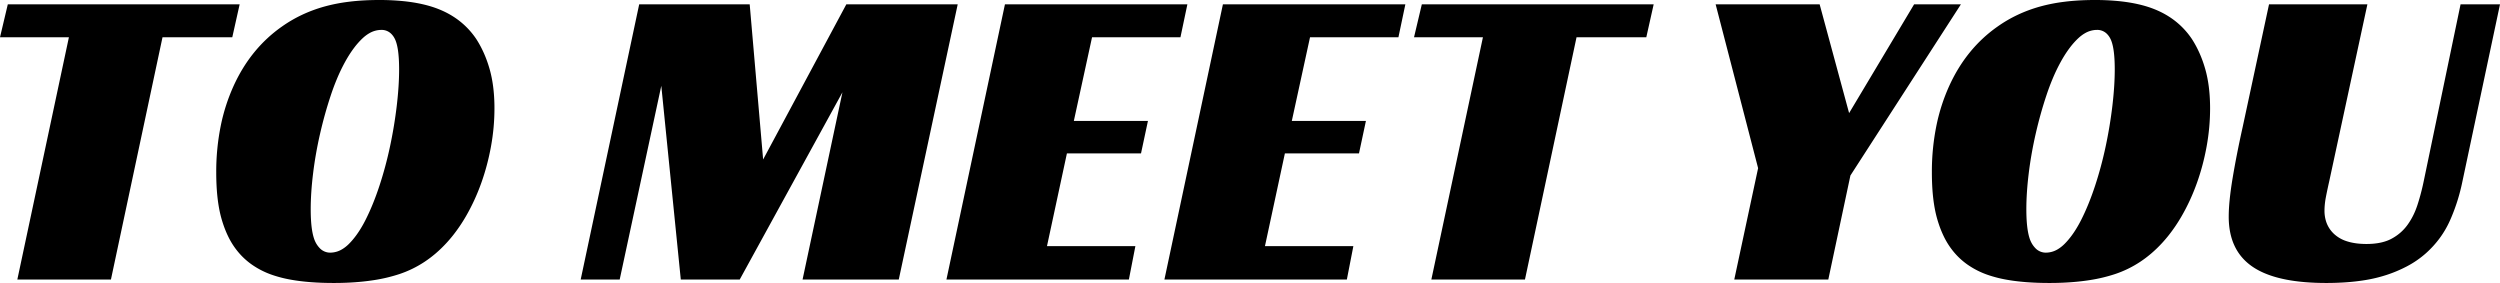 <svg width="288.45" height="32.65" viewBox="0 0 288.45 32.65" xmlns="http://www.w3.org/2000/svg"><g id="svgGroup" stroke-linecap="round" fill-rule="evenodd" font-size="9pt" stroke="#000" stroke-width="0" fill="#000" style="stroke:#000;stroke-width:0;fill:#000"><path d="M 110.5 0.5 L 103.7 32.25 L 92.6 32.25 L 97.2 10.65 L 85.35 32.25 L 78.55 32.25 L 76.3 9.9 L 71.5 32.25 L 67 32.25 L 73.75 0.5 L 86.5 0.5 L 88.05 18.4 L 97.65 0.5 L 110.5 0.5 Z M 273.15 0.5 L 268.75 20.9 A 69.768 69.768 0 0 0 268.577 21.683 Q 268.444 22.3 268.35 22.8 A 9.018 9.018 0 0 0 268.229 23.669 A 7.189 7.189 0 0 0 268.2 24.3 A 4.041 4.041 0 0 0 268.402 25.606 A 3.367 3.367 0 0 0 269.425 27.1 A 3.889 3.889 0 0 0 270.722 27.818 Q 271.7 28.15 273.05 28.15 Q 274.415 28.15 275.4 27.785 A 4.264 4.264 0 0 0 275.925 27.55 Q 277.05 26.95 277.775 25.95 A 7.942 7.942 0 0 0 278.694 24.281 A 9.396 9.396 0 0 0 278.925 23.65 A 24.863 24.863 0 0 0 279.533 21.439 A 28.046 28.046 0 0 0 279.65 20.9 L 283.9 0.5 L 288.45 0.5 L 284.1 21 A 21.721 21.721 0 0 1 282.824 25.104 A 20.02 20.02 0 0 1 282.65 25.5 Q 281.7 27.6 279.925 29.2 A 10.987 10.987 0 0 1 277.677 30.748 A 15.233 15.233 0 0 1 275.351 31.725 A 16.466 16.466 0 0 1 272.852 32.324 Q 270.864 32.65 268.4 32.65 Q 263.187 32.65 260.44 31.109 A 7.282 7.282 0 0 1 259.9 30.775 Q 257.15 28.9 257.15 25 Q 257.15 23.25 257.6 20.55 Q 258.05 17.85 258.75 14.7 L 261.8 0.5 L 273.15 0.5 Z M 109.2 32.25 L 115.95 0.5 L 137 0.5 L 136.2 4.3 L 126 4.3 L 123.9 13.95 L 132.45 13.95 L 131.65 17.7 L 123.1 17.7 L 120.8 28.4 L 131 28.4 L 130.25 32.25 L 109.2 32.25 Z M 134.35 32.25 L 141.1 0.5 L 162.15 0.5 L 161.35 4.3 L 151.15 4.3 L 149.05 13.95 L 157.6 13.95 L 156.8 17.7 L 148.25 17.7 L 145.95 28.4 L 156.15 28.4 L 155.4 32.25 L 134.35 32.25 Z M 226.25 0.5 L 213.5 20.25 L 210.95 32.25 L 200.1 32.25 L 202.85 19.4 L 197.95 0.5 L 209.95 0.5 L 213.35 13.05 L 220.85 0.5 L 226.25 0.5 Z M 27.65 0.5 L 26.8 4.3 L 18.75 4.3 L 12.8 32.25 L 2 32.25 L 7.95 4.3 L 0 4.3 L 0.9 0.5 L 27.65 0.5 Z M 190.8 0.5 L 189.95 4.3 L 181.9 4.3 L 175.95 32.25 L 165.15 32.25 L 171.1 4.3 L 163.15 4.3 L 164.05 0.5 L 190.8 0.5 Z M 46.514 0.13 A 27.561 27.561 0 0 0 43.75 0 Q 41.838 0 40.179 0.212 A 19.356 19.356 0 0 0 37.45 0.75 Q 34.75 1.5 32.55 3.05 Q 28.9 5.6 26.925 9.975 A 21.408 21.408 0 0 0 25.499 14.373 A 26.701 26.701 0 0 0 24.95 19.9 A 29.895 29.895 0 0 0 24.985 21.385 Q 25.099 23.662 25.575 25.3 Q 25.878 26.342 26.292 27.207 A 8.788 8.788 0 0 0 27.3 28.85 A 8.148 8.148 0 0 0 28.995 30.483 A 9.493 9.493 0 0 0 31.5 31.75 A 14.279 14.279 0 0 0 33.523 32.263 Q 35.645 32.65 38.5 32.65 A 36.16 36.16 0 0 0 40.118 32.615 Q 41.782 32.54 43.227 32.308 A 18.142 18.142 0 0 0 46.075 31.625 Q 49.15 30.6 51.5 28.05 A 15.603 15.603 0 0 0 52.296 27.118 A 18.291 18.291 0 0 0 53.775 24.925 Q 54.8 23.15 55.525 21.125 Q 56.25 19.1 56.65 16.9 Q 57.05 14.7 57.05 12.5 A 23.13 23.13 0 0 0 57.048 12.184 Q 57.016 9.828 56.5 8 Q 55.95 6.05 54.95 4.5 Q 53.4 2.2 50.725 1.1 Q 48.97 0.378 46.514 0.13 Z M 244.464 0.13 A 27.561 27.561 0 0 0 241.7 0 Q 239.788 0 238.129 0.212 A 19.356 19.356 0 0 0 235.4 0.75 Q 232.7 1.5 230.5 3.05 Q 226.85 5.6 224.875 9.975 A 21.408 21.408 0 0 0 223.449 14.373 A 26.701 26.701 0 0 0 222.9 19.9 A 29.895 29.895 0 0 0 222.935 21.385 Q 223.049 23.662 223.525 25.3 Q 223.828 26.342 224.242 27.207 A 8.788 8.788 0 0 0 225.25 28.85 A 8.148 8.148 0 0 0 226.945 30.483 A 9.493 9.493 0 0 0 229.45 31.75 A 14.279 14.279 0 0 0 231.473 32.263 Q 233.595 32.65 236.45 32.65 A 36.16 36.16 0 0 0 238.068 32.615 Q 239.732 32.54 241.177 32.308 A 18.142 18.142 0 0 0 244.025 31.625 Q 247.1 30.6 249.45 28.05 A 15.603 15.603 0 0 0 250.246 27.118 A 18.291 18.291 0 0 0 251.725 24.925 Q 252.75 23.15 253.475 21.125 Q 254.2 19.1 254.6 16.9 Q 255 14.7 255 12.5 A 23.13 23.13 0 0 0 254.998 12.184 Q 254.966 9.828 254.45 8 Q 253.9 6.05 252.9 4.5 Q 251.35 2.2 248.675 1.1 Q 246.92 0.378 244.464 0.13 Z M 38.1 29.15 A 2.671 2.671 0 0 0 39.489 28.75 Q 39.866 28.525 40.227 28.173 A 5.09 5.09 0 0 0 40.275 28.125 Q 41.151 27.249 41.918 25.861 A 15.6 15.6 0 0 0 42.175 25.375 Q 43.05 23.65 43.775 21.45 Q 44.5 19.25 45 16.9 Q 45.5 14.55 45.775 12.225 Q 46.05 9.9 46.05 8 Q 46.05 5.4 45.525 4.425 A 2.171 2.171 0 0 0 45.15 3.911 A 1.566 1.566 0 0 0 44 3.45 A 2.77 2.77 0 0 0 42.61 3.836 Q 42.224 4.057 41.85 4.403 A 5.223 5.223 0 0 0 41.8 4.45 A 8.775 8.775 0 0 0 40.874 5.495 Q 40.467 6.031 40.08 6.68 A 15.873 15.873 0 0 0 39.825 7.125 A 20.365 20.365 0 0 0 38.873 9.107 A 26.735 26.735 0 0 0 38.175 10.975 Q 37.45 13.15 36.925 15.45 Q 36.4 17.75 36.125 20 Q 35.85 22.25 35.85 24.15 Q 35.85 26.278 36.199 27.417 A 3.144 3.144 0 0 0 36.475 28.075 A 2.785 2.785 0 0 0 36.868 28.607 A 1.652 1.652 0 0 0 38.1 29.15 Z M 236.05 29.15 A 2.671 2.671 0 0 0 237.439 28.75 Q 237.816 28.525 238.177 28.173 A 5.09 5.09 0 0 0 238.225 28.125 Q 239.101 27.249 239.868 25.861 A 15.6 15.6 0 0 0 240.125 25.375 Q 241 23.65 241.725 21.45 Q 242.45 19.25 242.95 16.9 Q 243.45 14.55 243.725 12.225 Q 244 9.9 244 8 Q 244 5.4 243.475 4.425 A 2.171 2.171 0 0 0 243.1 3.911 A 1.566 1.566 0 0 0 241.95 3.45 A 2.77 2.77 0 0 0 240.56 3.836 Q 240.174 4.057 239.8 4.403 A 5.223 5.223 0 0 0 239.75 4.45 A 8.775 8.775 0 0 0 238.824 5.495 Q 238.417 6.031 238.03 6.68 A 15.873 15.873 0 0 0 237.775 7.125 A 20.365 20.365 0 0 0 236.823 9.107 A 26.735 26.735 0 0 0 236.125 10.975 Q 235.4 13.15 234.875 15.45 Q 234.35 17.75 234.075 20 Q 233.8 22.25 233.8 24.15 Q 233.8 26.278 234.149 27.417 A 3.144 3.144 0 0 0 234.425 28.075 A 2.785 2.785 0 0 0 234.818 28.607 A 1.652 1.652 0 0 0 236.05 29.15 Z" vector-effect="non-scaling-stroke"/></g></svg>